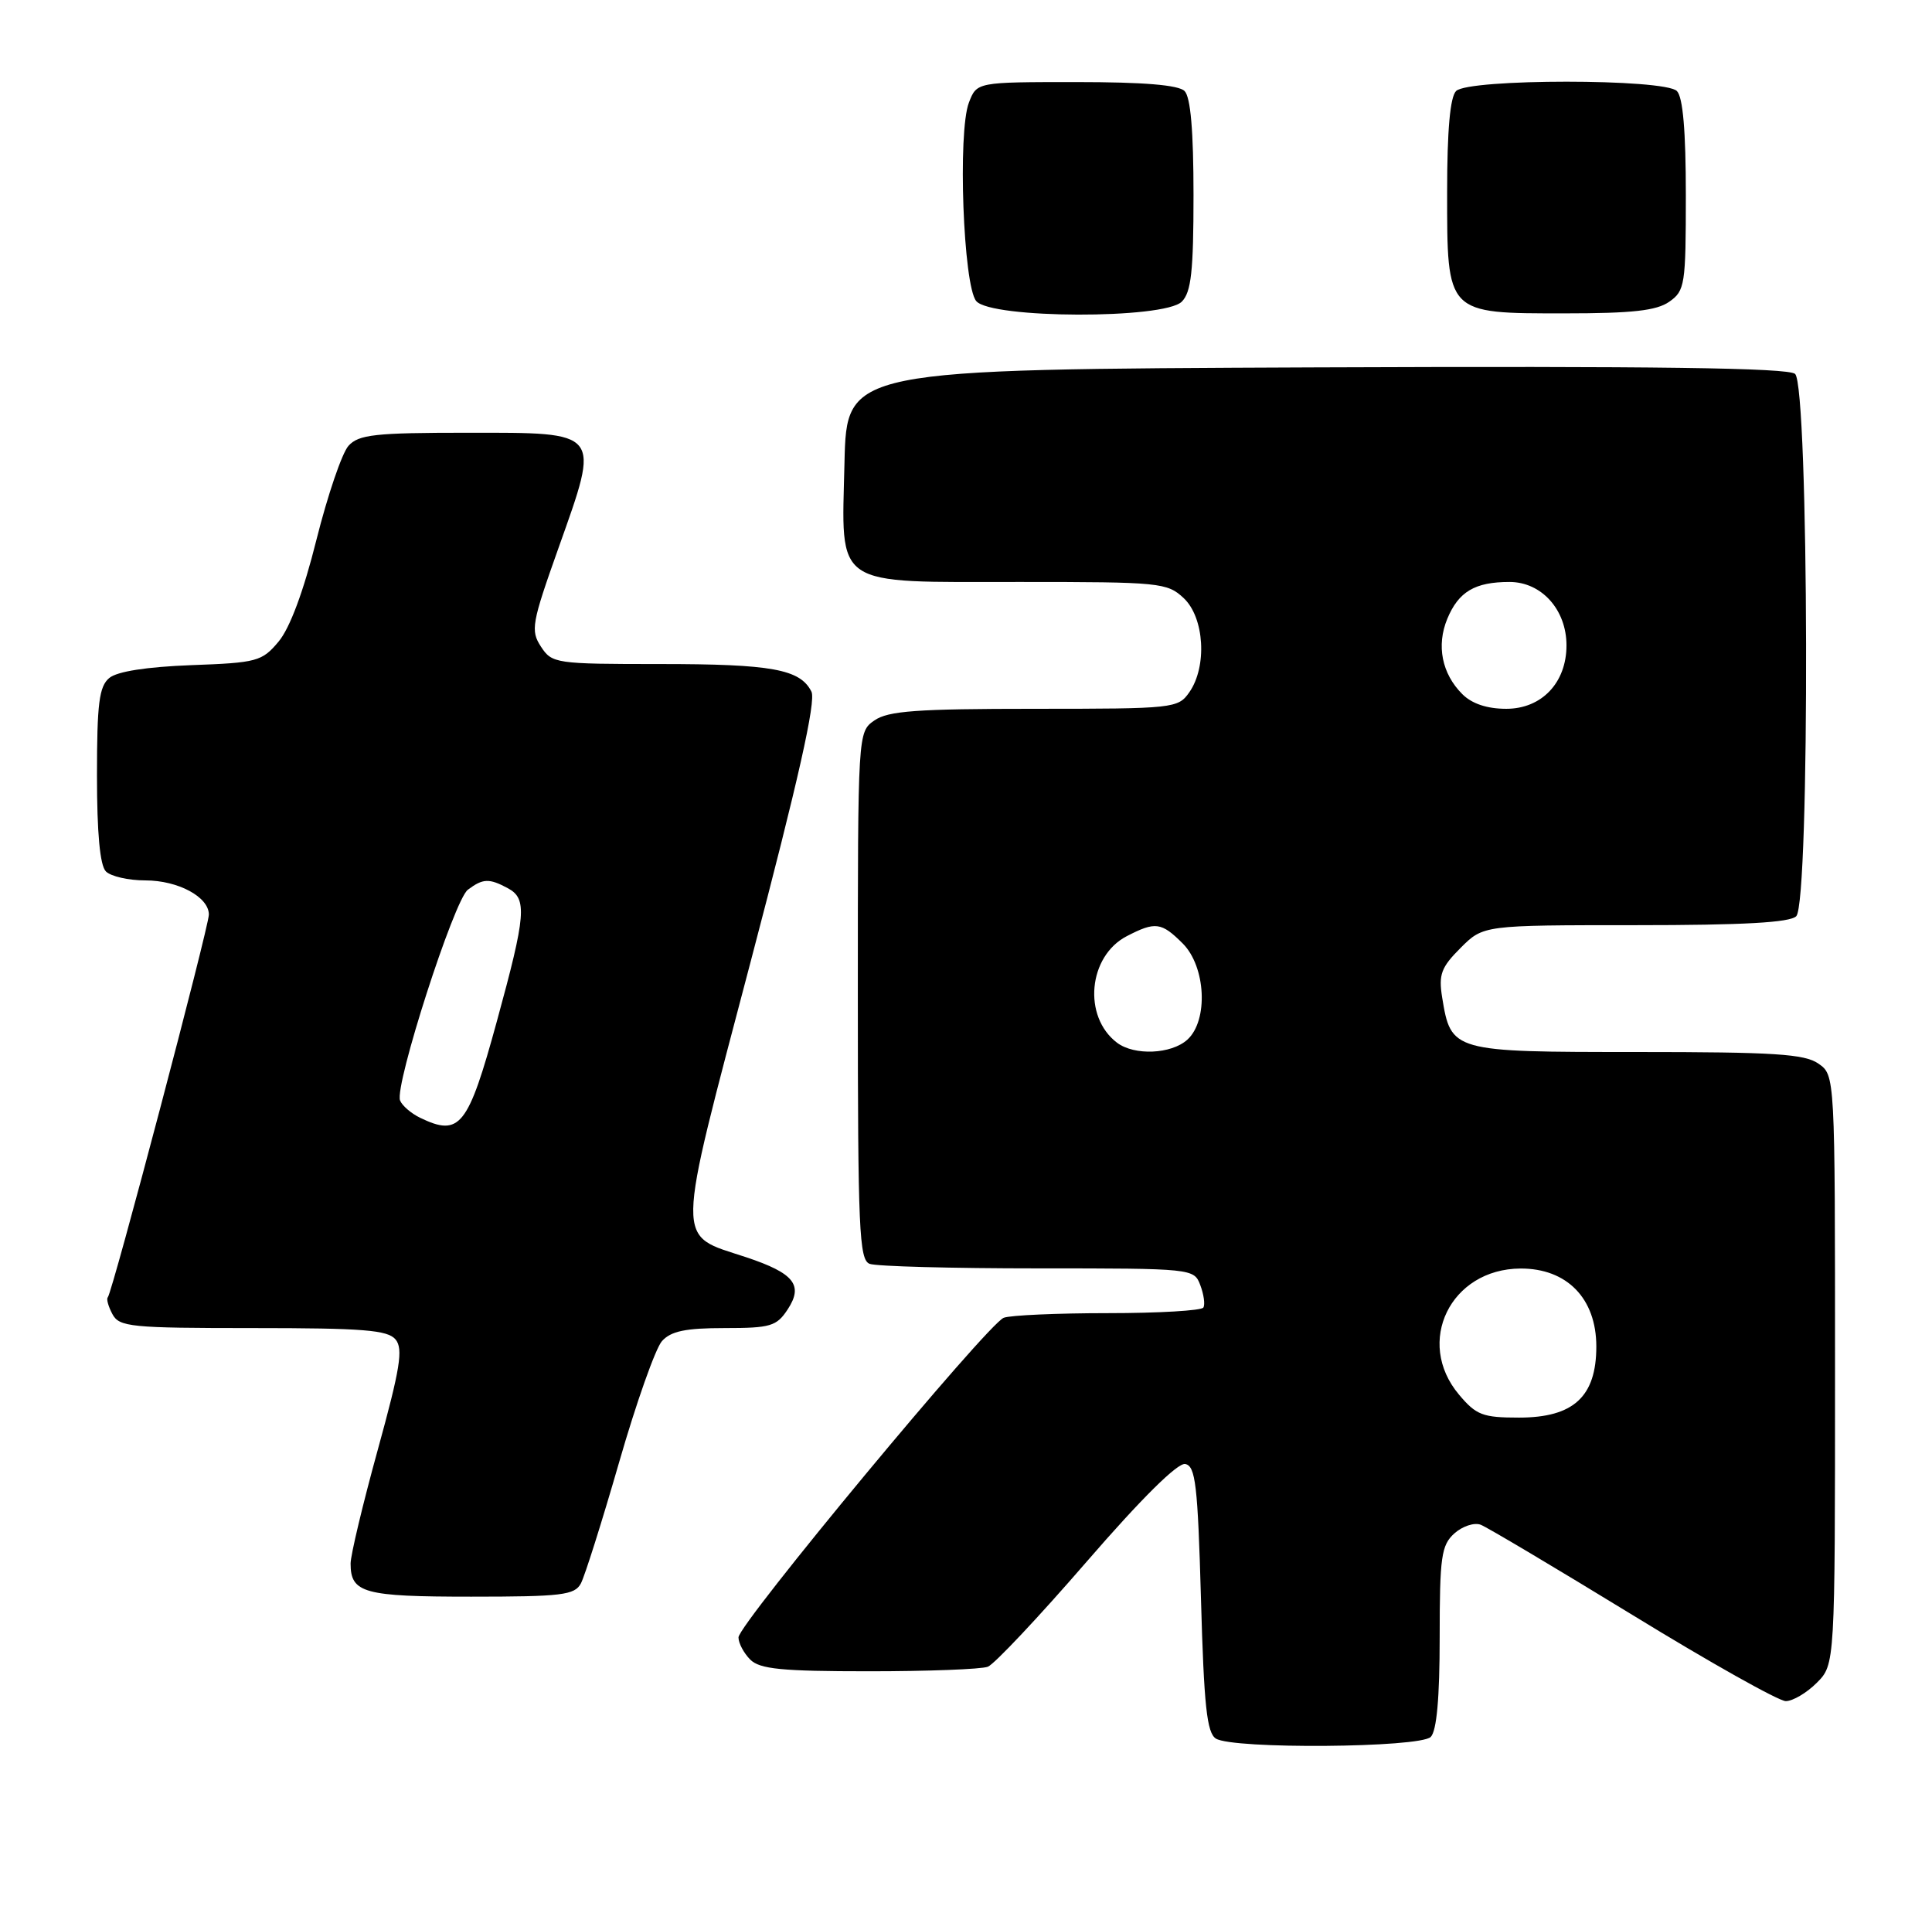 <?xml version="1.0" encoding="UTF-8" standalone="no"?>
<!DOCTYPE svg PUBLIC "-//W3C//DTD SVG 1.1//EN" "http://www.w3.org/Graphics/SVG/1.1/DTD/svg11.dtd" >
<svg xmlns="http://www.w3.org/2000/svg" xmlns:xlink="http://www.w3.org/1999/xlink" version="1.1" viewBox="0 0 259 256">
 <g >
 <path fill="currentColor"
d=" M 191.80 232.80 C 192.60 232.00 193.00 227.57 193.00 219.45 C 193.00 208.66 193.22 207.11 194.96 205.53 C 196.04 204.56 197.63 204.03 198.50 204.36 C 199.36 204.69 208.54 210.15 218.89 216.48 C 229.23 222.82 238.46 228.00 239.40 228.00 C 240.33 228.00 242.20 226.90 243.55 225.55 C 246.00 223.09 246.00 223.09 246.00 183.60 C 246.00 144.11 246.00 144.11 243.78 142.56 C 241.93 141.26 237.84 141.00 219.43 141.00 C 194.65 141.00 194.52 140.96 193.33 133.67 C 192.84 130.61 193.20 129.65 195.80 127.05 C 198.85 124.00 198.85 124.00 219.22 124.00 C 233.74 124.00 239.95 123.65 240.80 122.80 C 242.66 120.94 242.51 51.67 240.64 50.11 C 239.65 49.30 222.01 49.06 176.39 49.24 C 113.50 49.50 113.50 49.50 113.21 62.00 C 112.82 78.94 111.43 78.00 136.80 78.00 C 155.52 78.00 156.47 78.09 158.69 80.17 C 161.46 82.78 161.85 89.33 159.44 92.78 C 157.93 94.94 157.39 95.00 138.67 95.00 C 122.89 95.00 119.05 95.28 117.22 96.56 C 115.00 98.11 115.00 98.11 115.00 133.45 C 115.00 164.75 115.18 168.86 116.58 169.39 C 117.45 169.73 127.59 170.00 139.11 170.00 C 159.92 170.00 160.07 170.02 160.91 172.25 C 161.38 173.49 161.57 174.84 161.32 175.25 C 161.08 175.66 155.32 176.00 148.52 176.00 C 141.73 176.00 135.44 176.28 134.56 176.62 C 132.39 177.45 99.00 217.68 99.00 219.46 C 99.00 220.23 99.71 221.56 100.57 222.43 C 101.85 223.71 104.78 224.00 116.49 224.00 C 124.38 224.00 131.55 223.73 132.43 223.39 C 133.30 223.05 139.25 216.73 145.65 209.34 C 153.03 200.82 157.88 196.02 158.89 196.22 C 160.27 196.48 160.57 199.03 161.00 214.30 C 161.40 228.63 161.79 232.26 163.00 233.02 C 165.27 234.46 190.34 234.26 191.80 232.80 Z  M 77.87 212.23 C 78.39 211.26 80.70 203.95 83.00 195.98 C 85.29 188.02 87.88 180.71 88.74 179.75 C 89.94 178.41 91.90 178.00 97.13 178.00 C 103.31 178.00 104.11 177.76 105.60 175.49 C 107.73 172.24 106.46 170.65 100.04 168.51 C 90.48 165.34 90.44 167.62 100.67 128.74 C 107.04 104.53 109.41 93.97 108.78 92.70 C 107.27 89.69 103.48 89.00 88.46 89.00 C 74.47 89.00 74.00 88.93 72.52 86.67 C 71.11 84.51 71.27 83.56 74.88 73.42 C 80.48 57.66 80.75 58.00 62.69 58.00 C 50.26 58.00 48.09 58.24 46.72 59.75 C 45.85 60.71 43.92 66.38 42.42 72.35 C 40.69 79.28 38.85 84.21 37.34 86.00 C 35.12 88.65 34.45 88.83 25.64 89.15 C 19.65 89.38 15.71 89.99 14.65 90.87 C 13.29 92.00 13.00 94.29 13.00 103.92 C 13.00 111.67 13.40 116.00 14.20 116.80 C 14.86 117.46 17.23 118.00 19.48 118.00 C 23.88 118.00 28.00 120.22 28.00 122.58 C 28.00 124.23 15.05 173.29 14.45 173.88 C 14.24 174.09 14.52 175.10 15.07 176.13 C 15.99 177.85 17.51 178.00 33.91 178.00 C 48.71 178.00 51.97 178.26 53.03 179.53 C 54.07 180.79 53.65 183.40 50.65 194.29 C 48.64 201.57 47.00 208.44 47.00 209.56 C 47.00 213.52 48.77 214.00 63.16 214.00 C 75.30 214.00 77.04 213.79 77.87 212.23 Z  M 158.43 40.43 C 159.69 39.16 160.00 36.37 160.00 26.13 C 160.00 17.56 159.61 13.01 158.80 12.20 C 157.99 11.39 153.31 11.00 144.28 11.00 C 130.95 11.00 130.95 11.00 129.89 13.75 C 128.37 17.69 129.13 38.25 130.87 40.35 C 132.85 42.73 156.06 42.79 158.43 40.43 Z  M 223.78 40.44 C 225.88 38.97 226.00 38.18 226.00 26.14 C 226.00 17.57 225.61 13.01 224.80 12.20 C 223.13 10.53 196.87 10.53 195.20 12.20 C 194.40 13.00 194.00 17.47 194.00 25.70 C 194.00 42.16 193.84 42.00 209.78 42.00 C 218.82 42.00 222.07 41.64 223.78 40.44 Z  M 195.59 186.92 C 189.66 179.88 194.45 170.07 203.83 170.02 C 210.06 169.99 214.00 174.03 214.00 180.47 C 214.00 187.19 210.95 190.00 203.63 190.00 C 198.77 190.00 197.90 189.67 195.59 186.92 Z  M 149.74 139.75 C 145.13 136.25 145.88 128.15 151.06 125.47 C 154.89 123.49 155.69 123.60 158.55 126.45 C 161.66 129.56 162.01 136.78 159.17 139.35 C 157.01 141.30 152.06 141.51 149.74 139.75 Z  M 196.03 93.03 C 193.29 90.29 192.54 86.52 194.02 82.94 C 195.53 79.30 197.72 78.00 202.36 78.00 C 206.66 78.00 210.00 81.72 210.00 86.50 C 210.00 91.50 206.68 95.00 201.93 95.00 C 199.35 95.00 197.32 94.32 196.03 93.03 Z  M 56.31 149.81 C 55.10 149.22 53.90 148.18 53.63 147.49 C 52.87 145.50 60.87 120.64 62.72 119.25 C 64.74 117.73 65.57 117.70 68.07 119.04 C 70.70 120.45 70.53 122.58 66.61 136.88 C 62.74 151.02 61.65 152.39 56.31 149.81 Z "/>
</g>
</svg>
